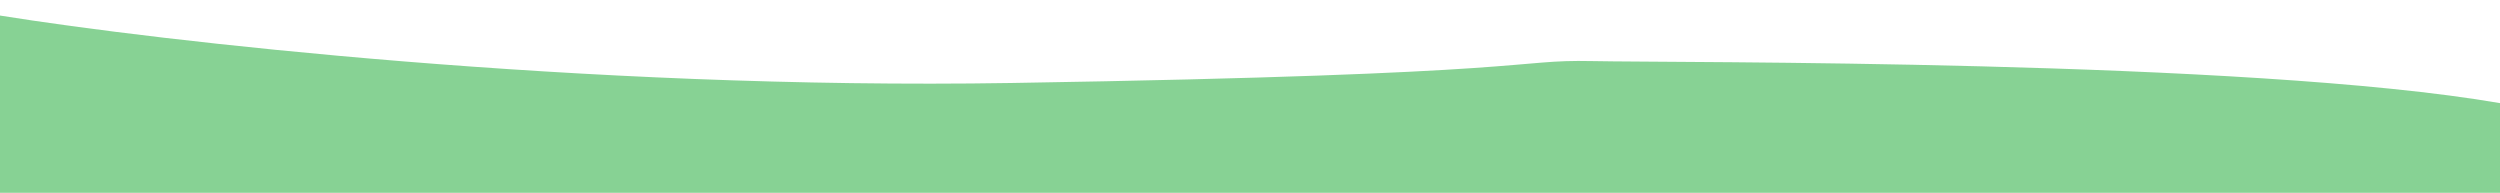 <svg width="804" height="62" viewBox="0 0 804 62" fill="none" xmlns="http://www.w3.org/2000/svg">
<g clip-path="url(#clip0_319_5036)">
<path d="M325.282 26.689C187.103 28.942 50.853 13.169 0 5V87.812C24.55 88.657 90.308 87.08 156.942 74.01C240.236 57.673 631.276 66.405 650.565 71.757C665.996 76.038 759.285 76.545 804 76.264V33.167C722.46 19.084 538.338 20.21 512.035 19.647C485.732 19.084 498.007 23.872 325.282 26.689Z" fill="#87D294"/>
</g>
<defs>
<clipPath id="clip0_319_5036">
<rect width="804" height="62" fill="white"/>
</clipPath>
</defs>
</svg>
